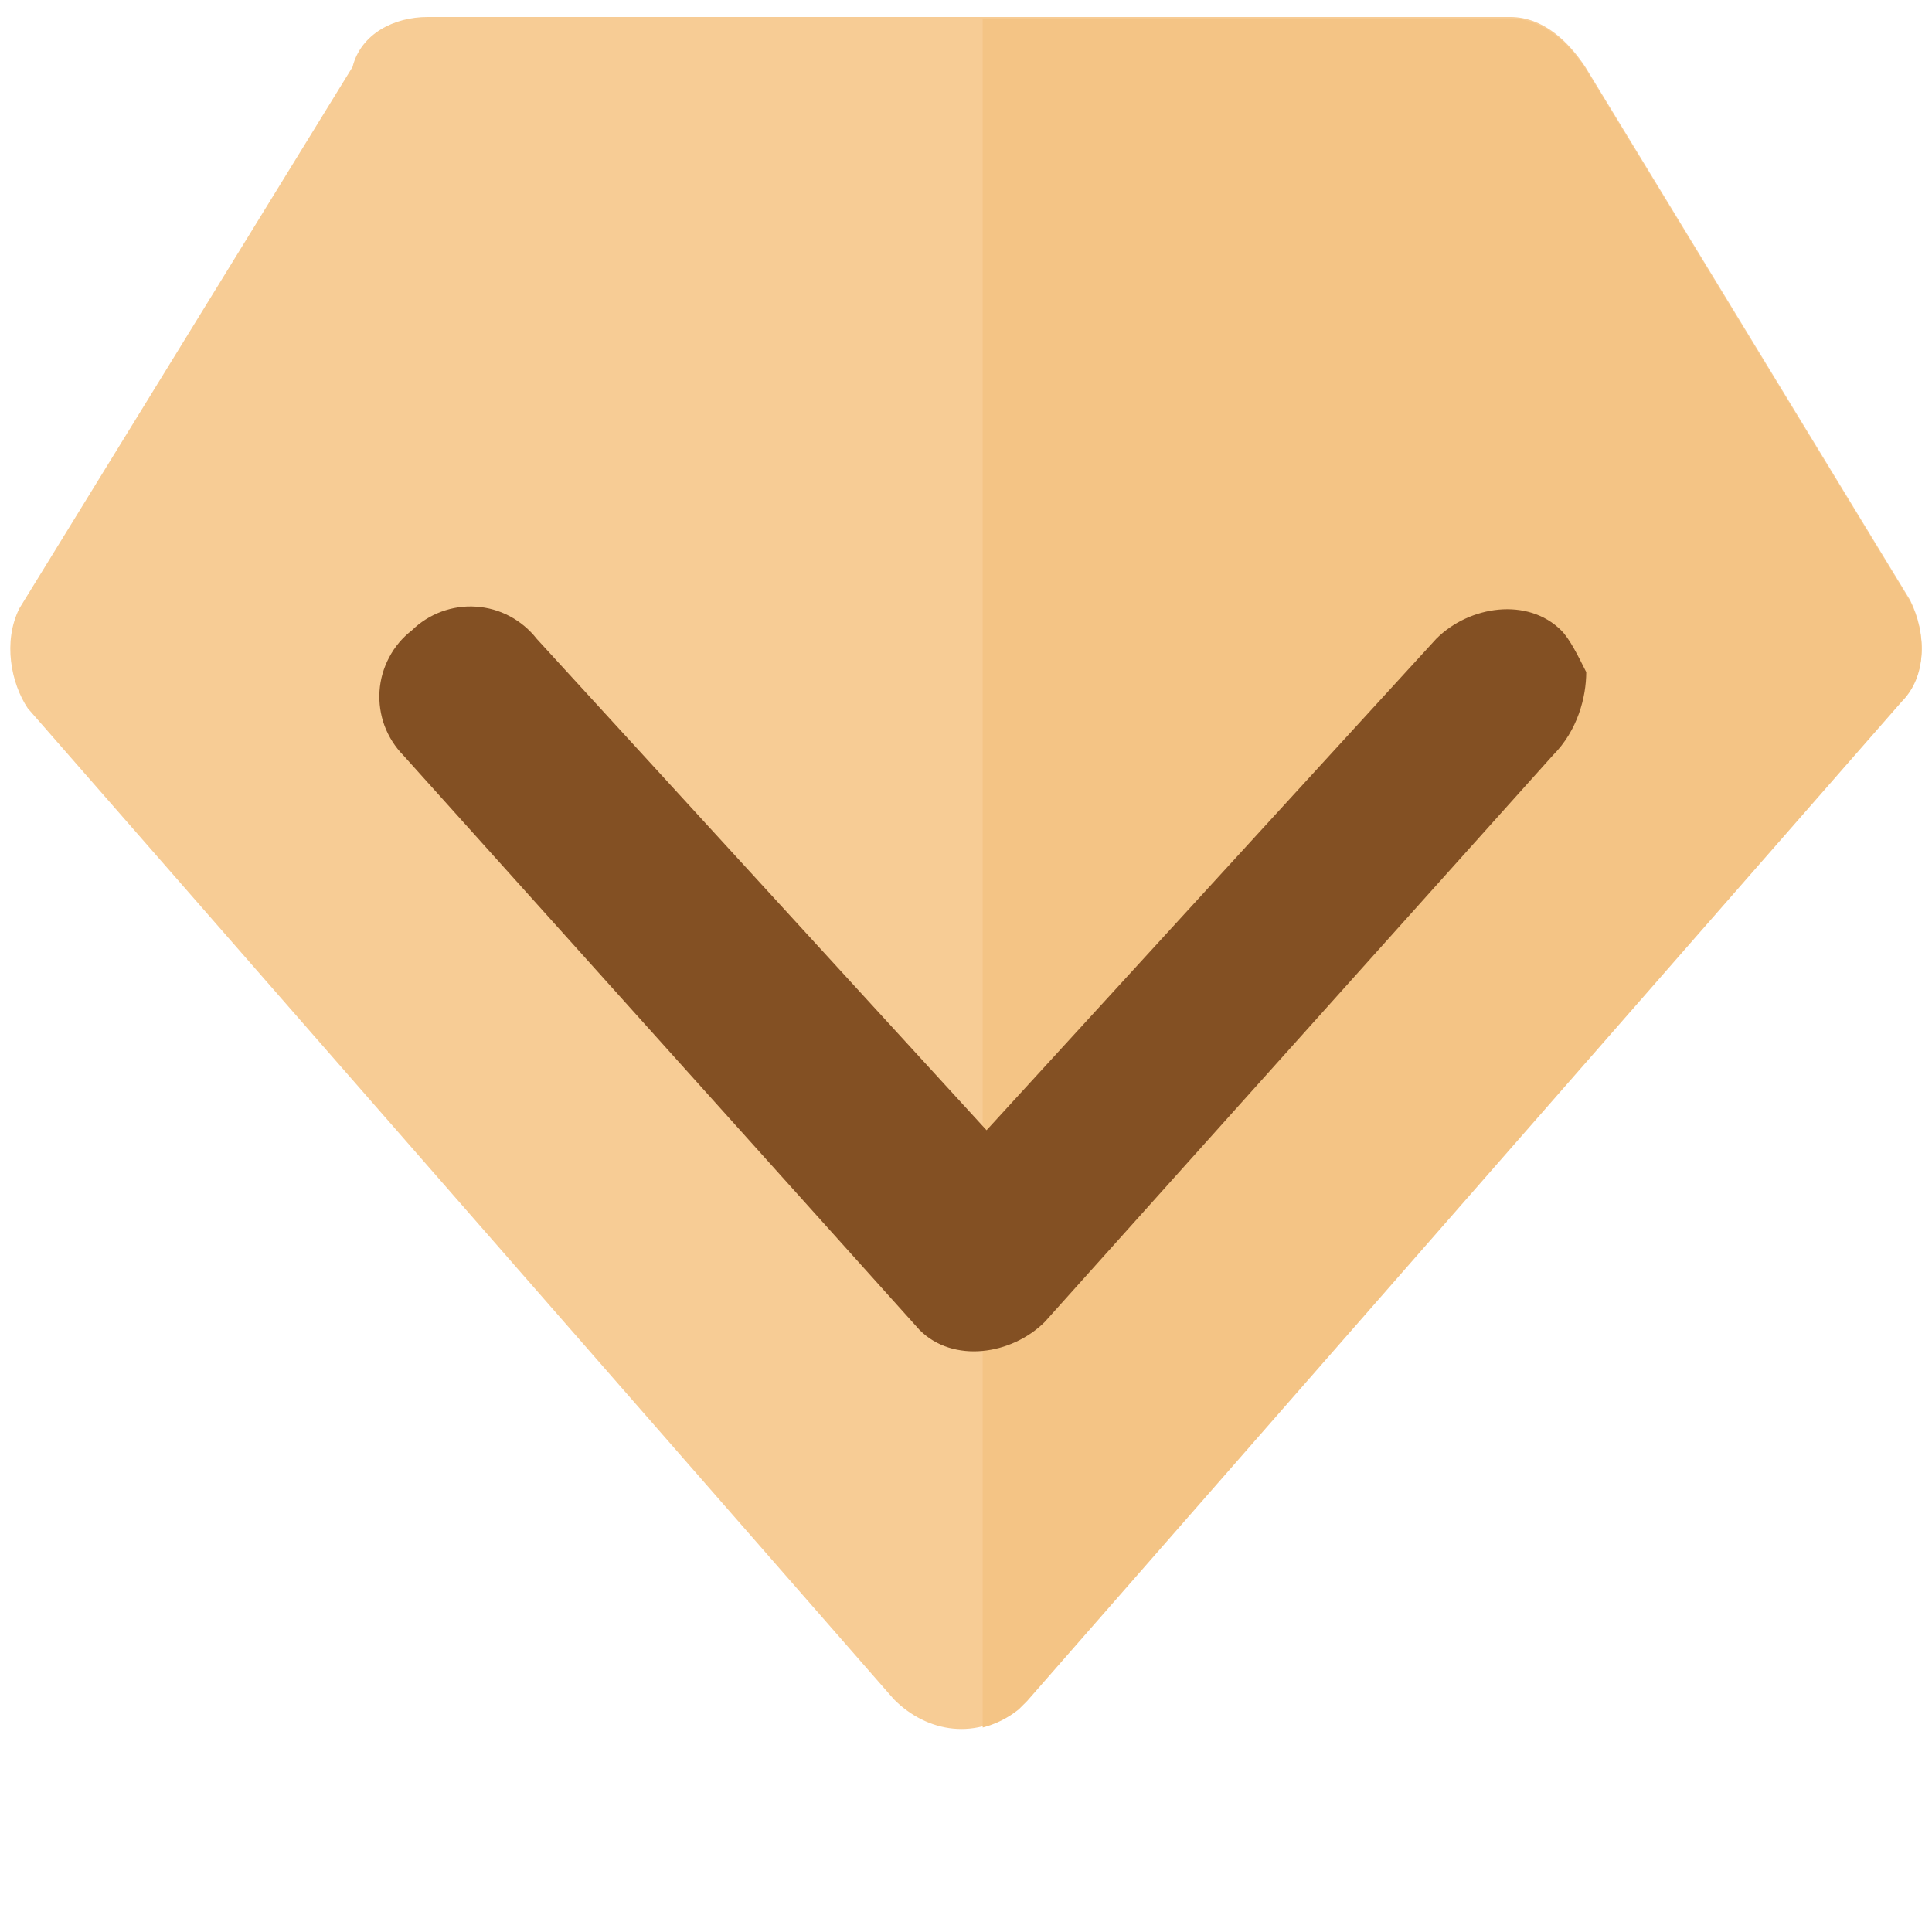 <svg width="25" height="25" viewBox="0 0 25 25" fill="none" xmlns="http://www.w3.org/2000/svg">
<path d="M20.514 0.866C20.299 0.543 19.975 0.22 19.543 0.22H5.532C5.101 0.22 4.67 0.436 4.562 0.866L0.251 7.872C0.035 8.303 0.143 8.842 0.359 9.165L11.568 21.99C11.998 22.422 12.645 22.53 13.184 22.099L13.291 21.99L24.609 9.057C24.932 8.734 24.932 8.195 24.716 7.764L20.514 0.866Z" fill="#F7CC95"/>
<path d="M24.609 9.078L13.291 22.011L13.184 22.118C13.034 22.239 12.875 22.312 12.716 22.354V0.239H19.543C19.974 0.239 20.298 0.562 20.514 0.886L24.717 7.784C24.932 8.214 24.932 8.754 24.609 9.078Z" fill="#F4C485"/>
<path d="M20.093 9.775L13.52 17.105C13.088 17.535 12.334 17.643 11.901 17.212L5.22 9.775C5.113 9.666 5.03 9.535 4.976 9.392C4.923 9.248 4.901 9.095 4.911 8.942C4.921 8.79 4.964 8.641 5.036 8.506C5.107 8.37 5.207 8.252 5.328 8.158C5.437 8.051 5.568 7.968 5.711 7.915C5.855 7.862 6.008 7.839 6.161 7.85C6.313 7.86 6.462 7.902 6.597 7.974C6.732 8.046 6.851 8.146 6.945 8.266L12.766 14.625L18.585 8.266C19.016 7.834 19.772 7.727 20.203 8.158C20.311 8.266 20.418 8.482 20.526 8.697C20.525 9.021 20.416 9.452 20.093 9.775Z" fill="#835023"/>
</svg>
